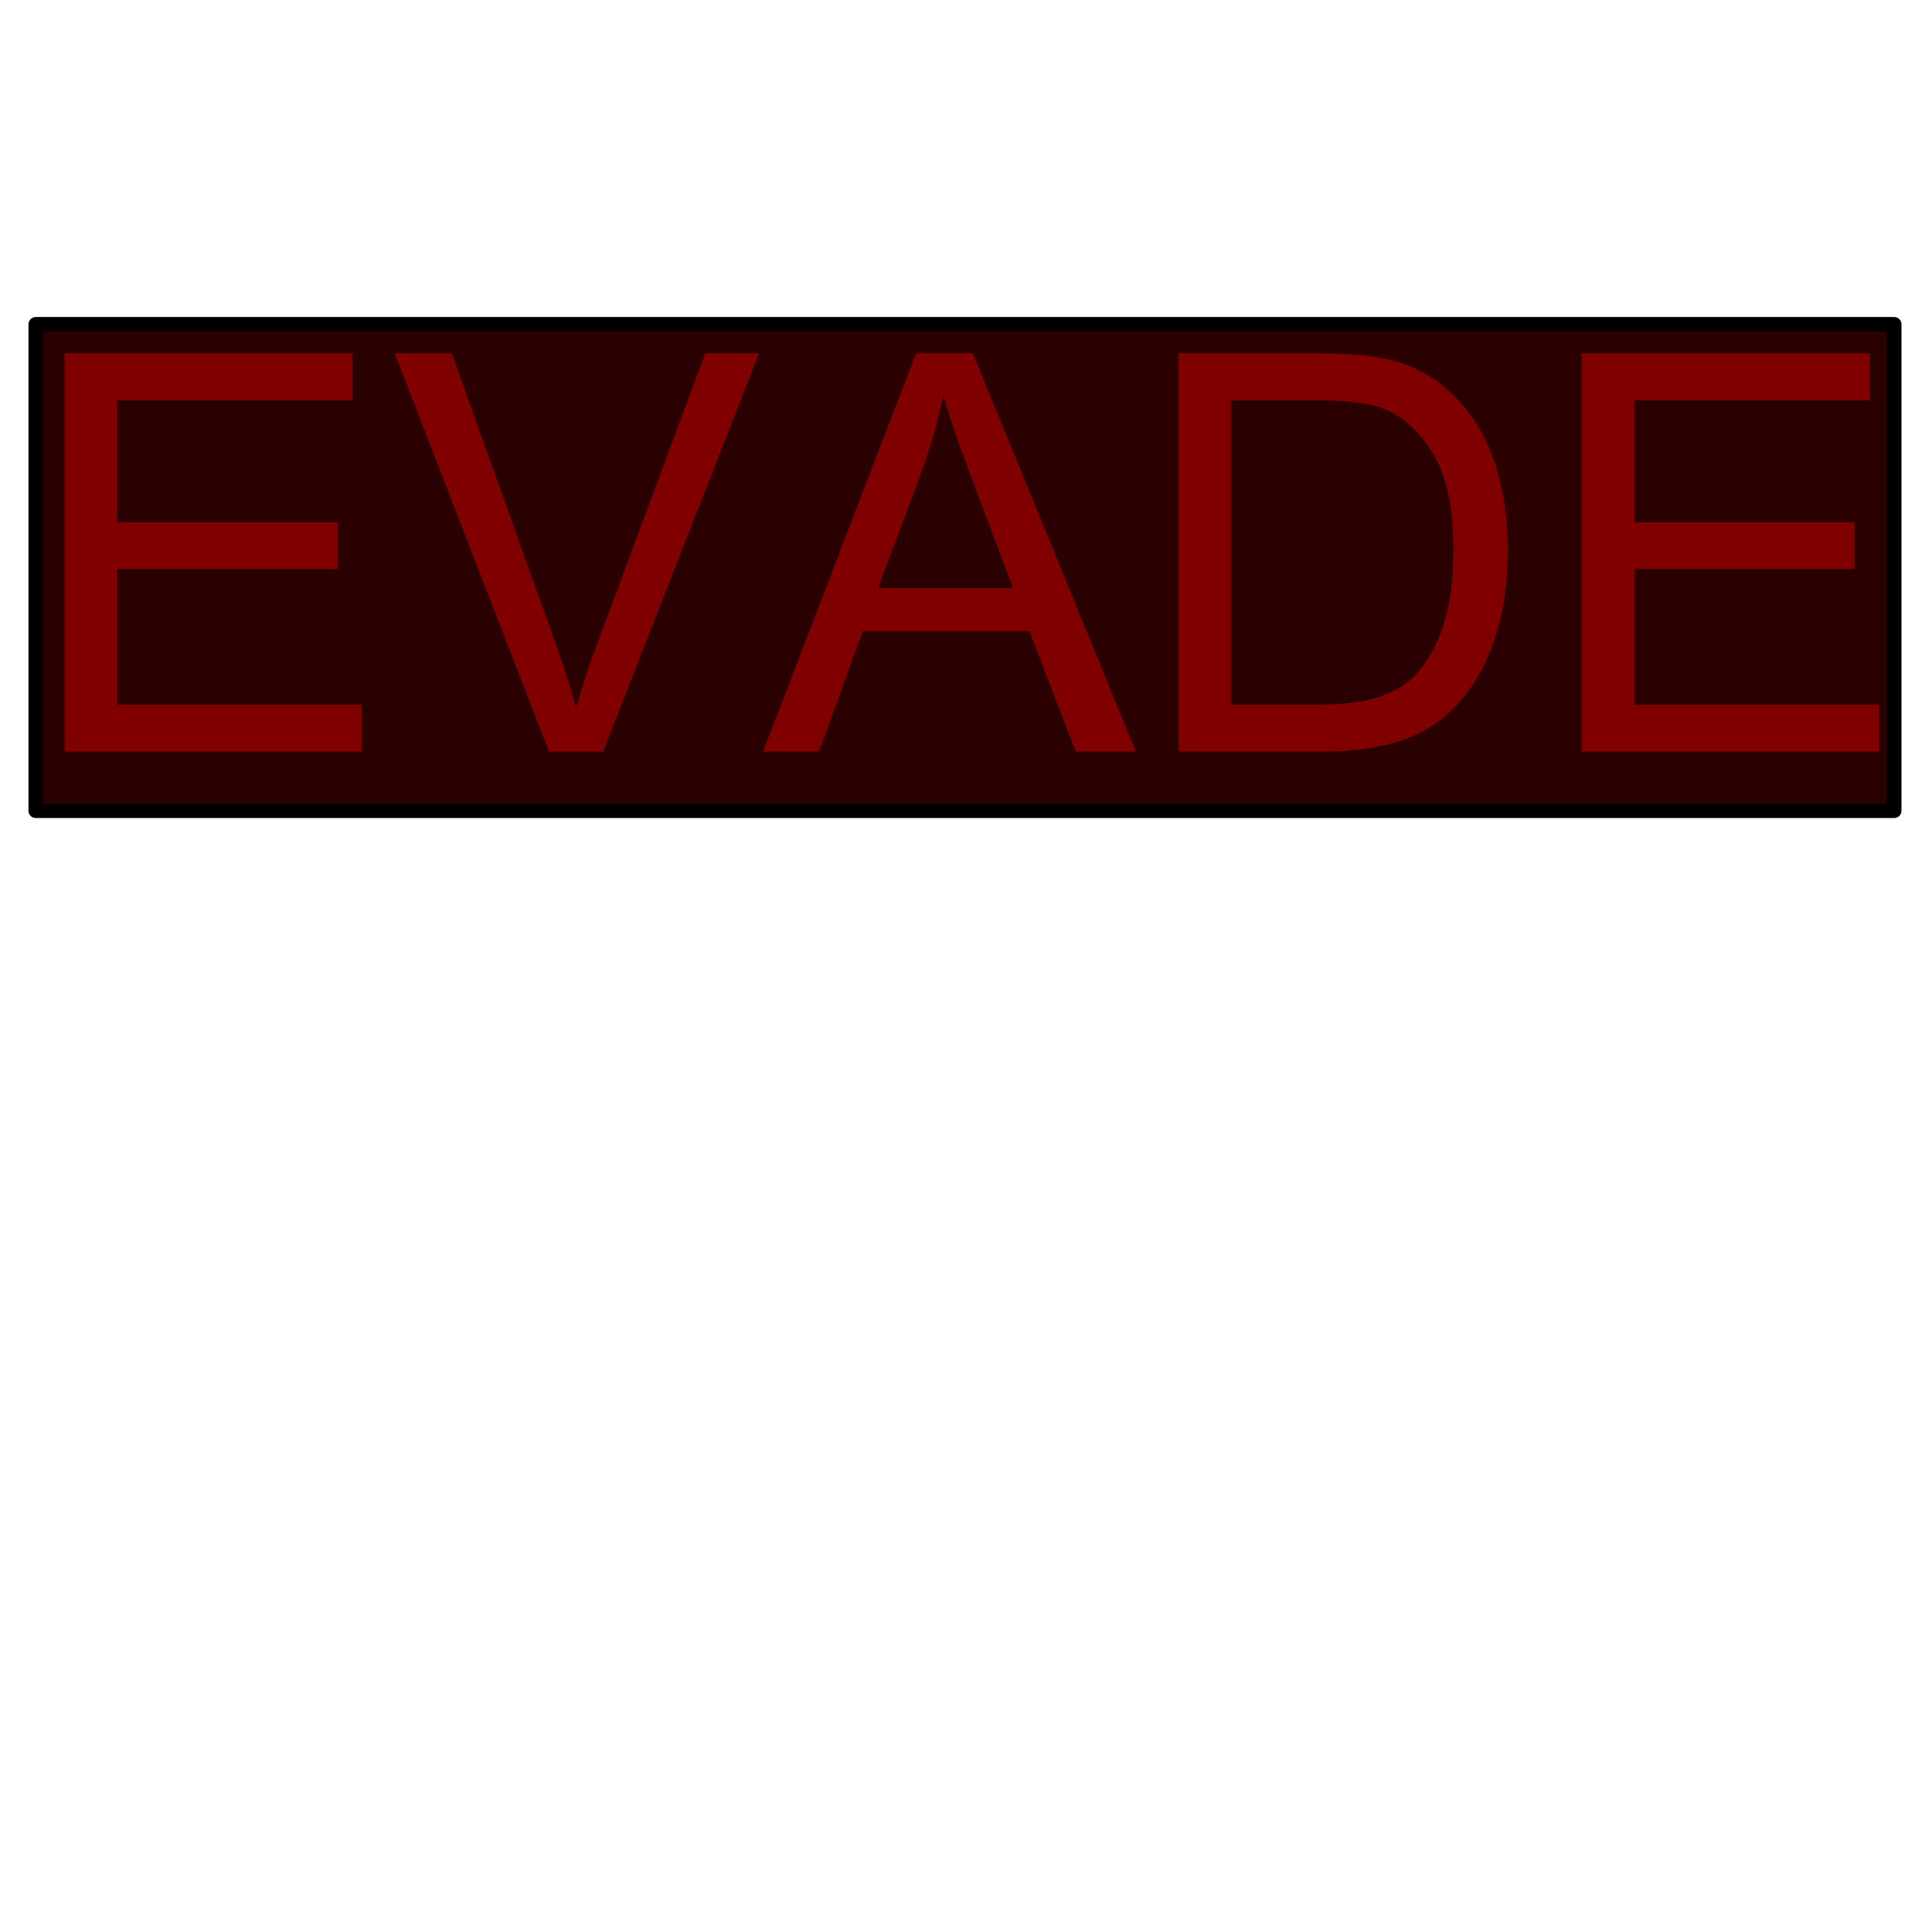 <?xml version="1.0" encoding="UTF-8" standalone="no"?>
<!-- Created with Inkscape (http://www.inkscape.org/) -->
<svg
   xmlns:dc="http://purl.org/dc/elements/1.1/"
   xmlns:cc="http://web.resource.org/cc/"
   xmlns:rdf="http://www.w3.org/1999/02/22-rdf-syntax-ns#"
   xmlns:svg="http://www.w3.org/2000/svg"
   xmlns="http://www.w3.org/2000/svg"
   xmlns:sodipodi="http://sodipodi.sourceforge.net/DTD/sodipodi-0.dtd"
   xmlns:inkscape="http://www.inkscape.org/namespaces/inkscape"
   width="500"
   height="500"
   id="svg2"
   sodipodi:version="0.32"
   inkscape:version="0.45.1"
   version="1.0"
   sodipodi:docbase="C:\Users\Mo\Desktop\evade\evade\library"
   sodipodi:docname="title.svg"
   inkscape:output_extension="org.inkscape.output.svg.inkscape">
  <defs
     id="defs4" />
  <sodipodi:namedview
     id="base"
     pagecolor="#ffffff"
     bordercolor="#666666"
     borderopacity="1.0"
     gridtolerance="10000"
     guidetolerance="10"
     objecttolerance="10"
     inkscape:pageopacity="0.0"
     inkscape:pageshadow="2"
     inkscape:zoom="1.104"
     inkscape:cx="250"
     inkscape:cy="250"
     inkscape:document-units="px"
     inkscape:current-layer="layer1"
     width="500px"
     height="500px"
     inkscape:window-width="1264"
     inkscape:window-height="750"
     inkscape:window-x="0"
     inkscape:window-y="14" />
  <g
     inkscape:label="Layer 1"
     inkscape:groupmode="layer"
     id="layer1">
    <rect
       style="fill:#2b0000;fill-opacity:1;stroke:#000000;stroke-width:3.75;stroke-linejoin:round;stroke-miterlimit:4;stroke-dasharray:none;stroke-opacity:1"
       id="rect2168"
       width="480.978"
       height="125.906"
       x="9.246"
       y="83.92" />
    <path
       transform="translate(-1.709,73.264)"
       style="fill:#800000"
       d="M 18.406,121.26 L 18.406,18.182 L 92.938,18.182 L 92.938,30.346 L 32.047,30.346 L 32.047,61.916 L 89.07,61.916 L 89.07,74.01 L 32.047,74.01 L 32.047,109.096 L 95.328,109.096 L 95.328,121.26 L 18.406,121.26 z M 143.773,121.26 L 103.836,18.182 L 118.602,18.182 L 145.391,93.065 C 147.547,99.065 149.352,104.69 150.805,109.94 C 152.398,104.315 154.25,98.69 156.359,93.065 L 184.203,18.182 L 198.125,18.182 L 157.766,121.26 L 143.773,121.26 z M 199.18,121.26 L 238.766,18.182 L 253.461,18.182 L 295.648,121.26 L 280.109,121.26 L 268.086,90.041 L 224.984,90.041 L 213.664,121.26 L 199.18,121.26 z M 228.922,78.932 L 263.867,78.932 L 253.109,50.385 C 249.828,41.713 247.391,34.588 245.797,29.01 C 244.484,35.62 242.633,42.182 240.242,48.698 L 228.922,78.932 z M 306.688,121.26 L 306.688,18.182 L 342.195,18.182 C 350.211,18.182 356.328,18.674 360.547,19.659 C 366.453,21.018 371.492,23.479 375.664,27.041 C 381.101,31.635 385.168,37.506 387.863,44.655 C 390.558,51.803 391.906,59.971 391.906,69.159 C 391.906,76.987 390.992,83.924 389.164,89.971 C 387.336,96.018 384.992,101.022 382.133,104.983 C 379.273,108.944 376.144,112.061 372.746,114.334 C 369.348,116.608 365.246,118.33 360.441,119.502 C 355.637,120.674 350.117,121.26 343.883,121.26 L 306.688,121.26 z M 320.328,109.096 L 342.336,109.096 C 349.133,109.096 354.465,108.463 358.332,107.198 C 362.199,105.932 365.281,104.151 367.578,101.854 C 370.812,98.619 373.332,94.272 375.137,88.811 C 376.941,83.35 377.844,76.729 377.844,68.948 C 377.844,58.166 376.074,49.881 372.535,44.092 C 368.996,38.303 364.695,34.424 359.633,32.455 C 355.976,31.049 350.094,30.346 341.984,30.346 L 320.328,30.346 L 320.328,109.096 z M 411.031,121.26 L 411.031,18.182 L 485.562,18.182 L 485.562,30.346 L 424.672,30.346 L 424.672,61.916 L 481.695,61.916 L 481.695,74.01 L 424.672,74.01 L 424.672,109.096 L 487.953,109.096 L 487.953,121.26 L 411.031,121.26 z "
       id="flowRoot2160" />
  </g>
</svg>
